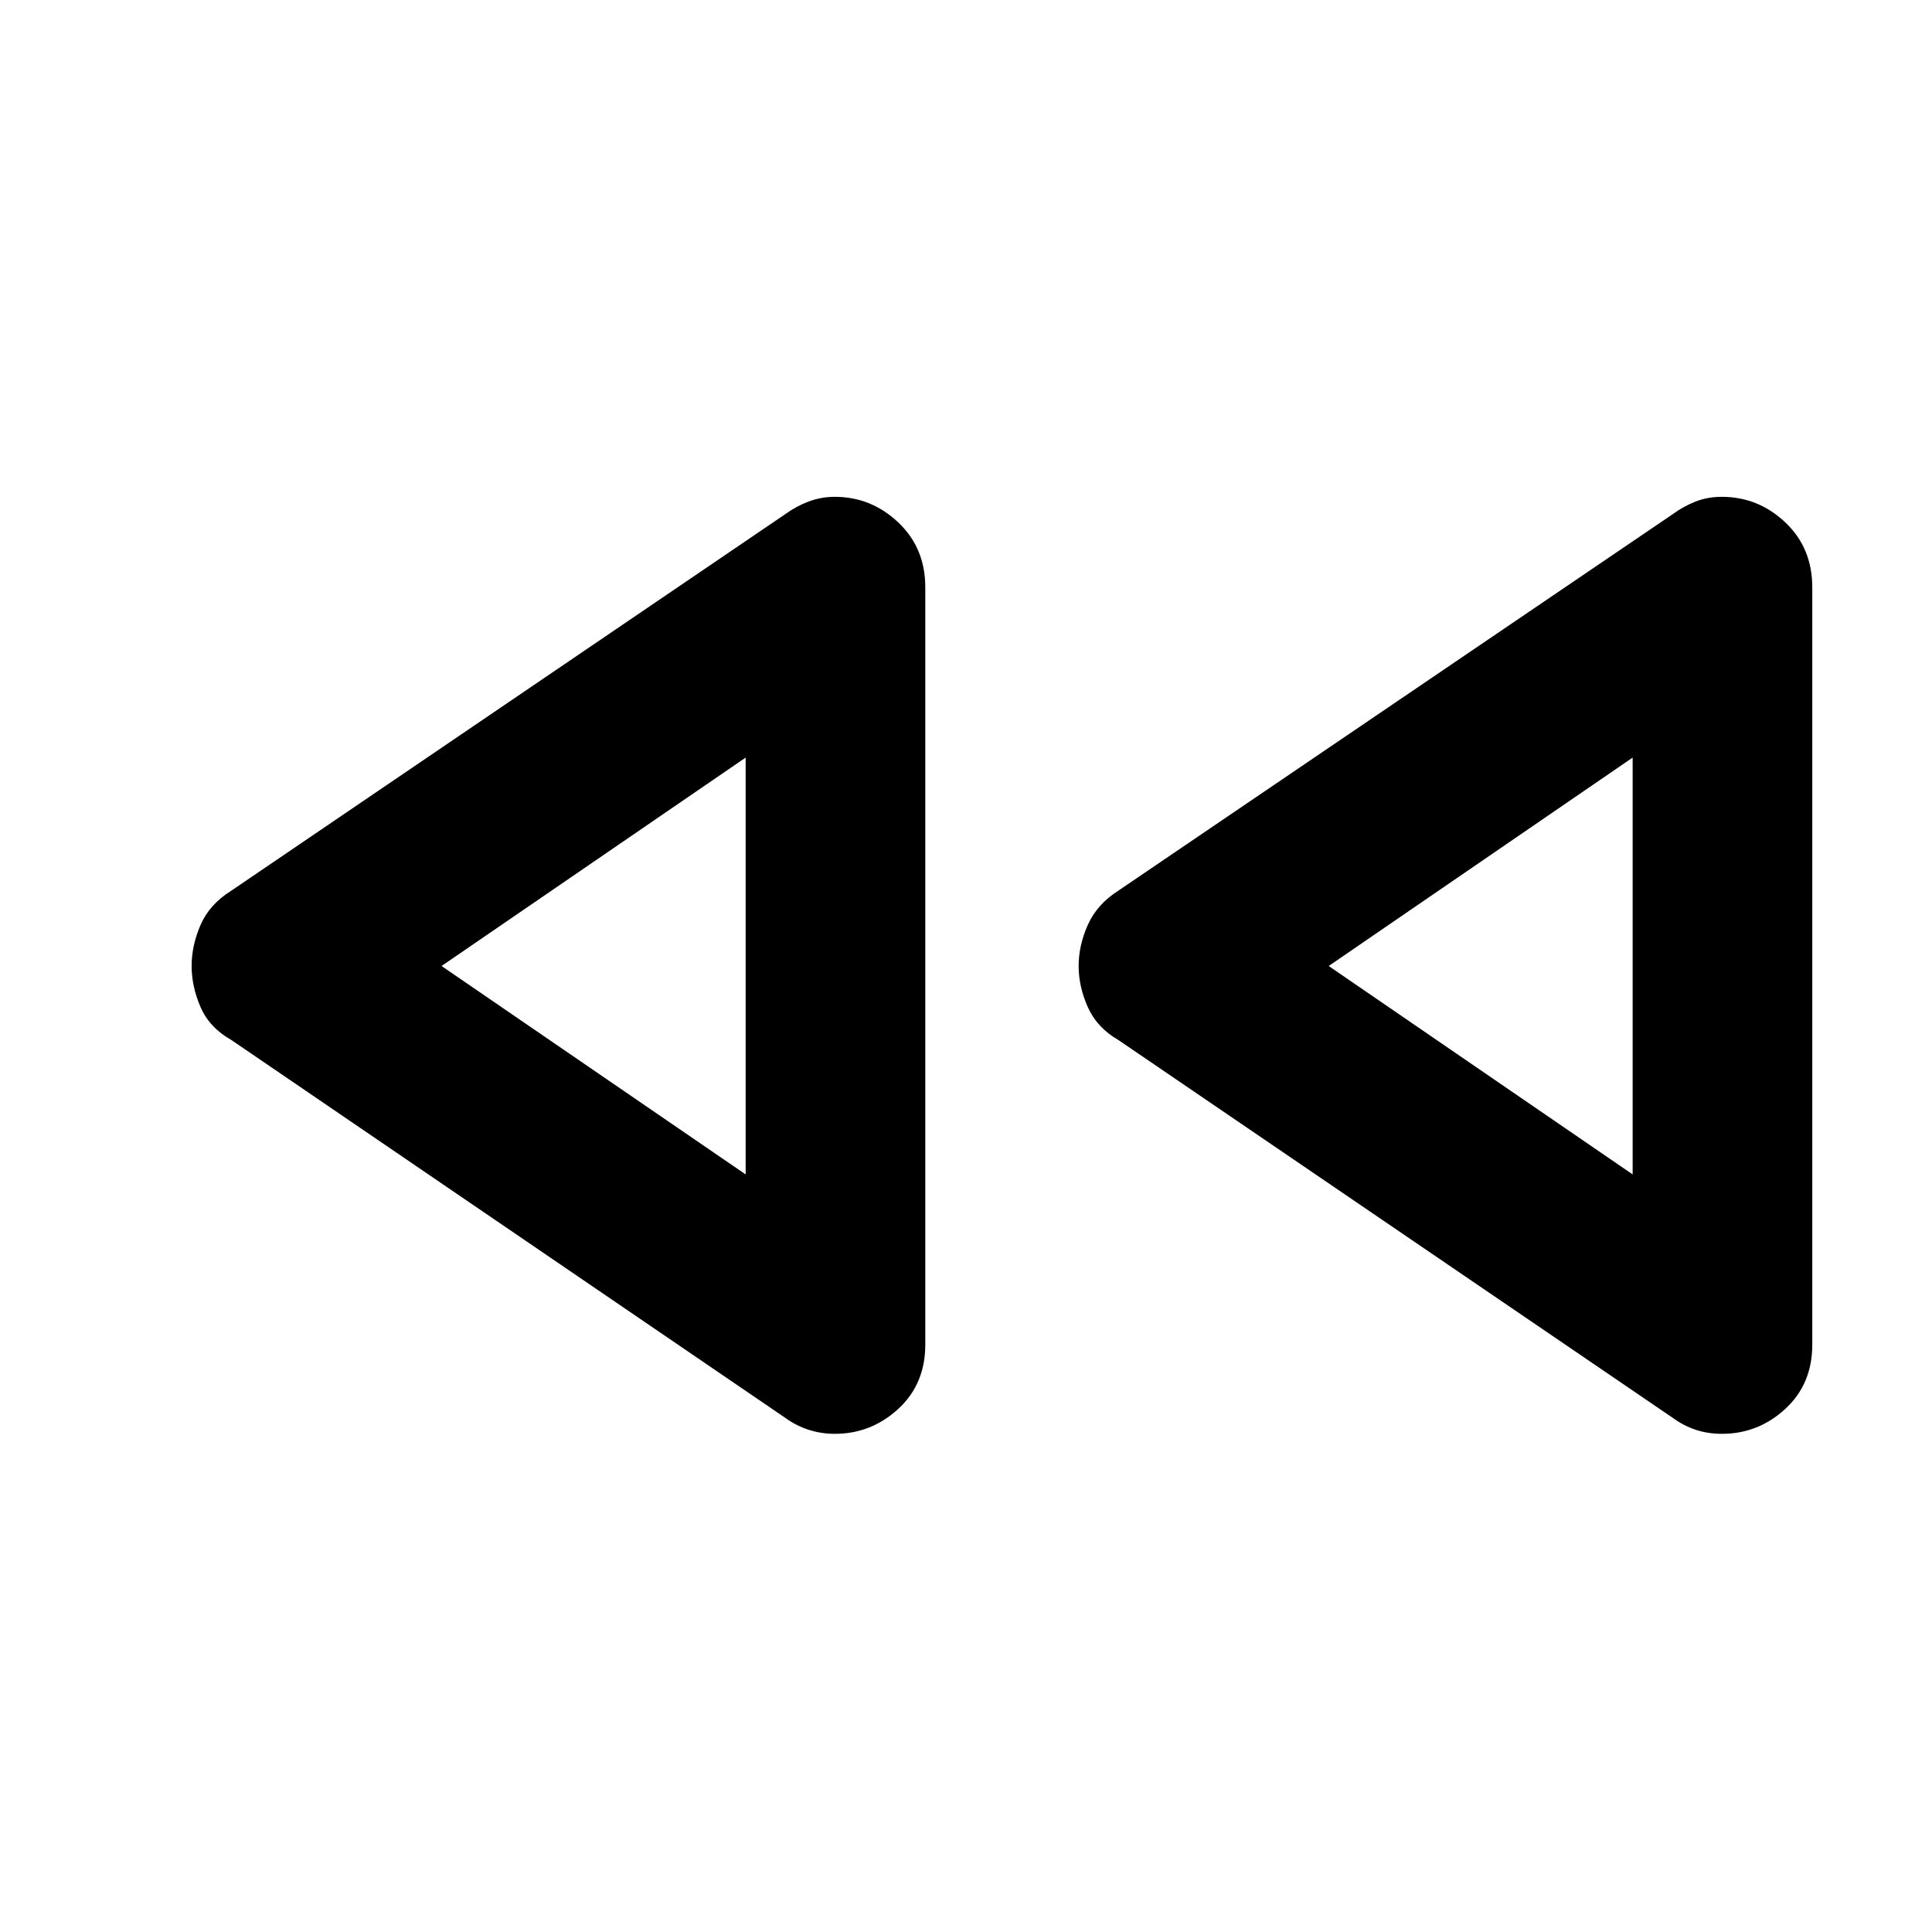<svg xmlns="http://www.w3.org/2000/svg" height="40" viewBox="0 -960 960 960" width="40"><path d="M831.12-255.52 555.66-443.26q-10.56-6.07-15.12-16.29-4.57-10.23-4.57-20.45 0-10.22 4.57-20.45 4.56-10.22 15.12-16.96l275.46-187.07q5.31-3.9 11.34-6.28 6.03-2.37 13.08-2.37 18.13 0 31.55 12.69 13.42 12.7 13.42 32.27v376.34q0 19.57-13.44 31.93-13.45 12.36-31.48 12.36-7.02 0-13.09-2.04t-11.38-5.94Zm-440.99 0L114.91-443.26q-10.79-6.07-15.24-16.29-4.45-10.23-4.45-20.45 0-10.22 4.45-20.45 4.45-10.22 15.24-16.96l275.22-187.07q5.32-3.9 11.58-6.28 6.27-2.37 13.09-2.37 18.06 0 31.51 12.69 13.46 12.7 13.46 32.27v376.34q0 19.57-13.46 31.93-13.45 12.36-31.51 12.36-6.82 0-13.09-2.04-6.26-2.04-11.58-5.94ZM370.51-480Zm440.74 0ZM370.51-376.44v-207.12L219.4-480l151.11 103.56Zm440.74 0v-207.12L660.22-480l151.03 103.56Z"/></svg>